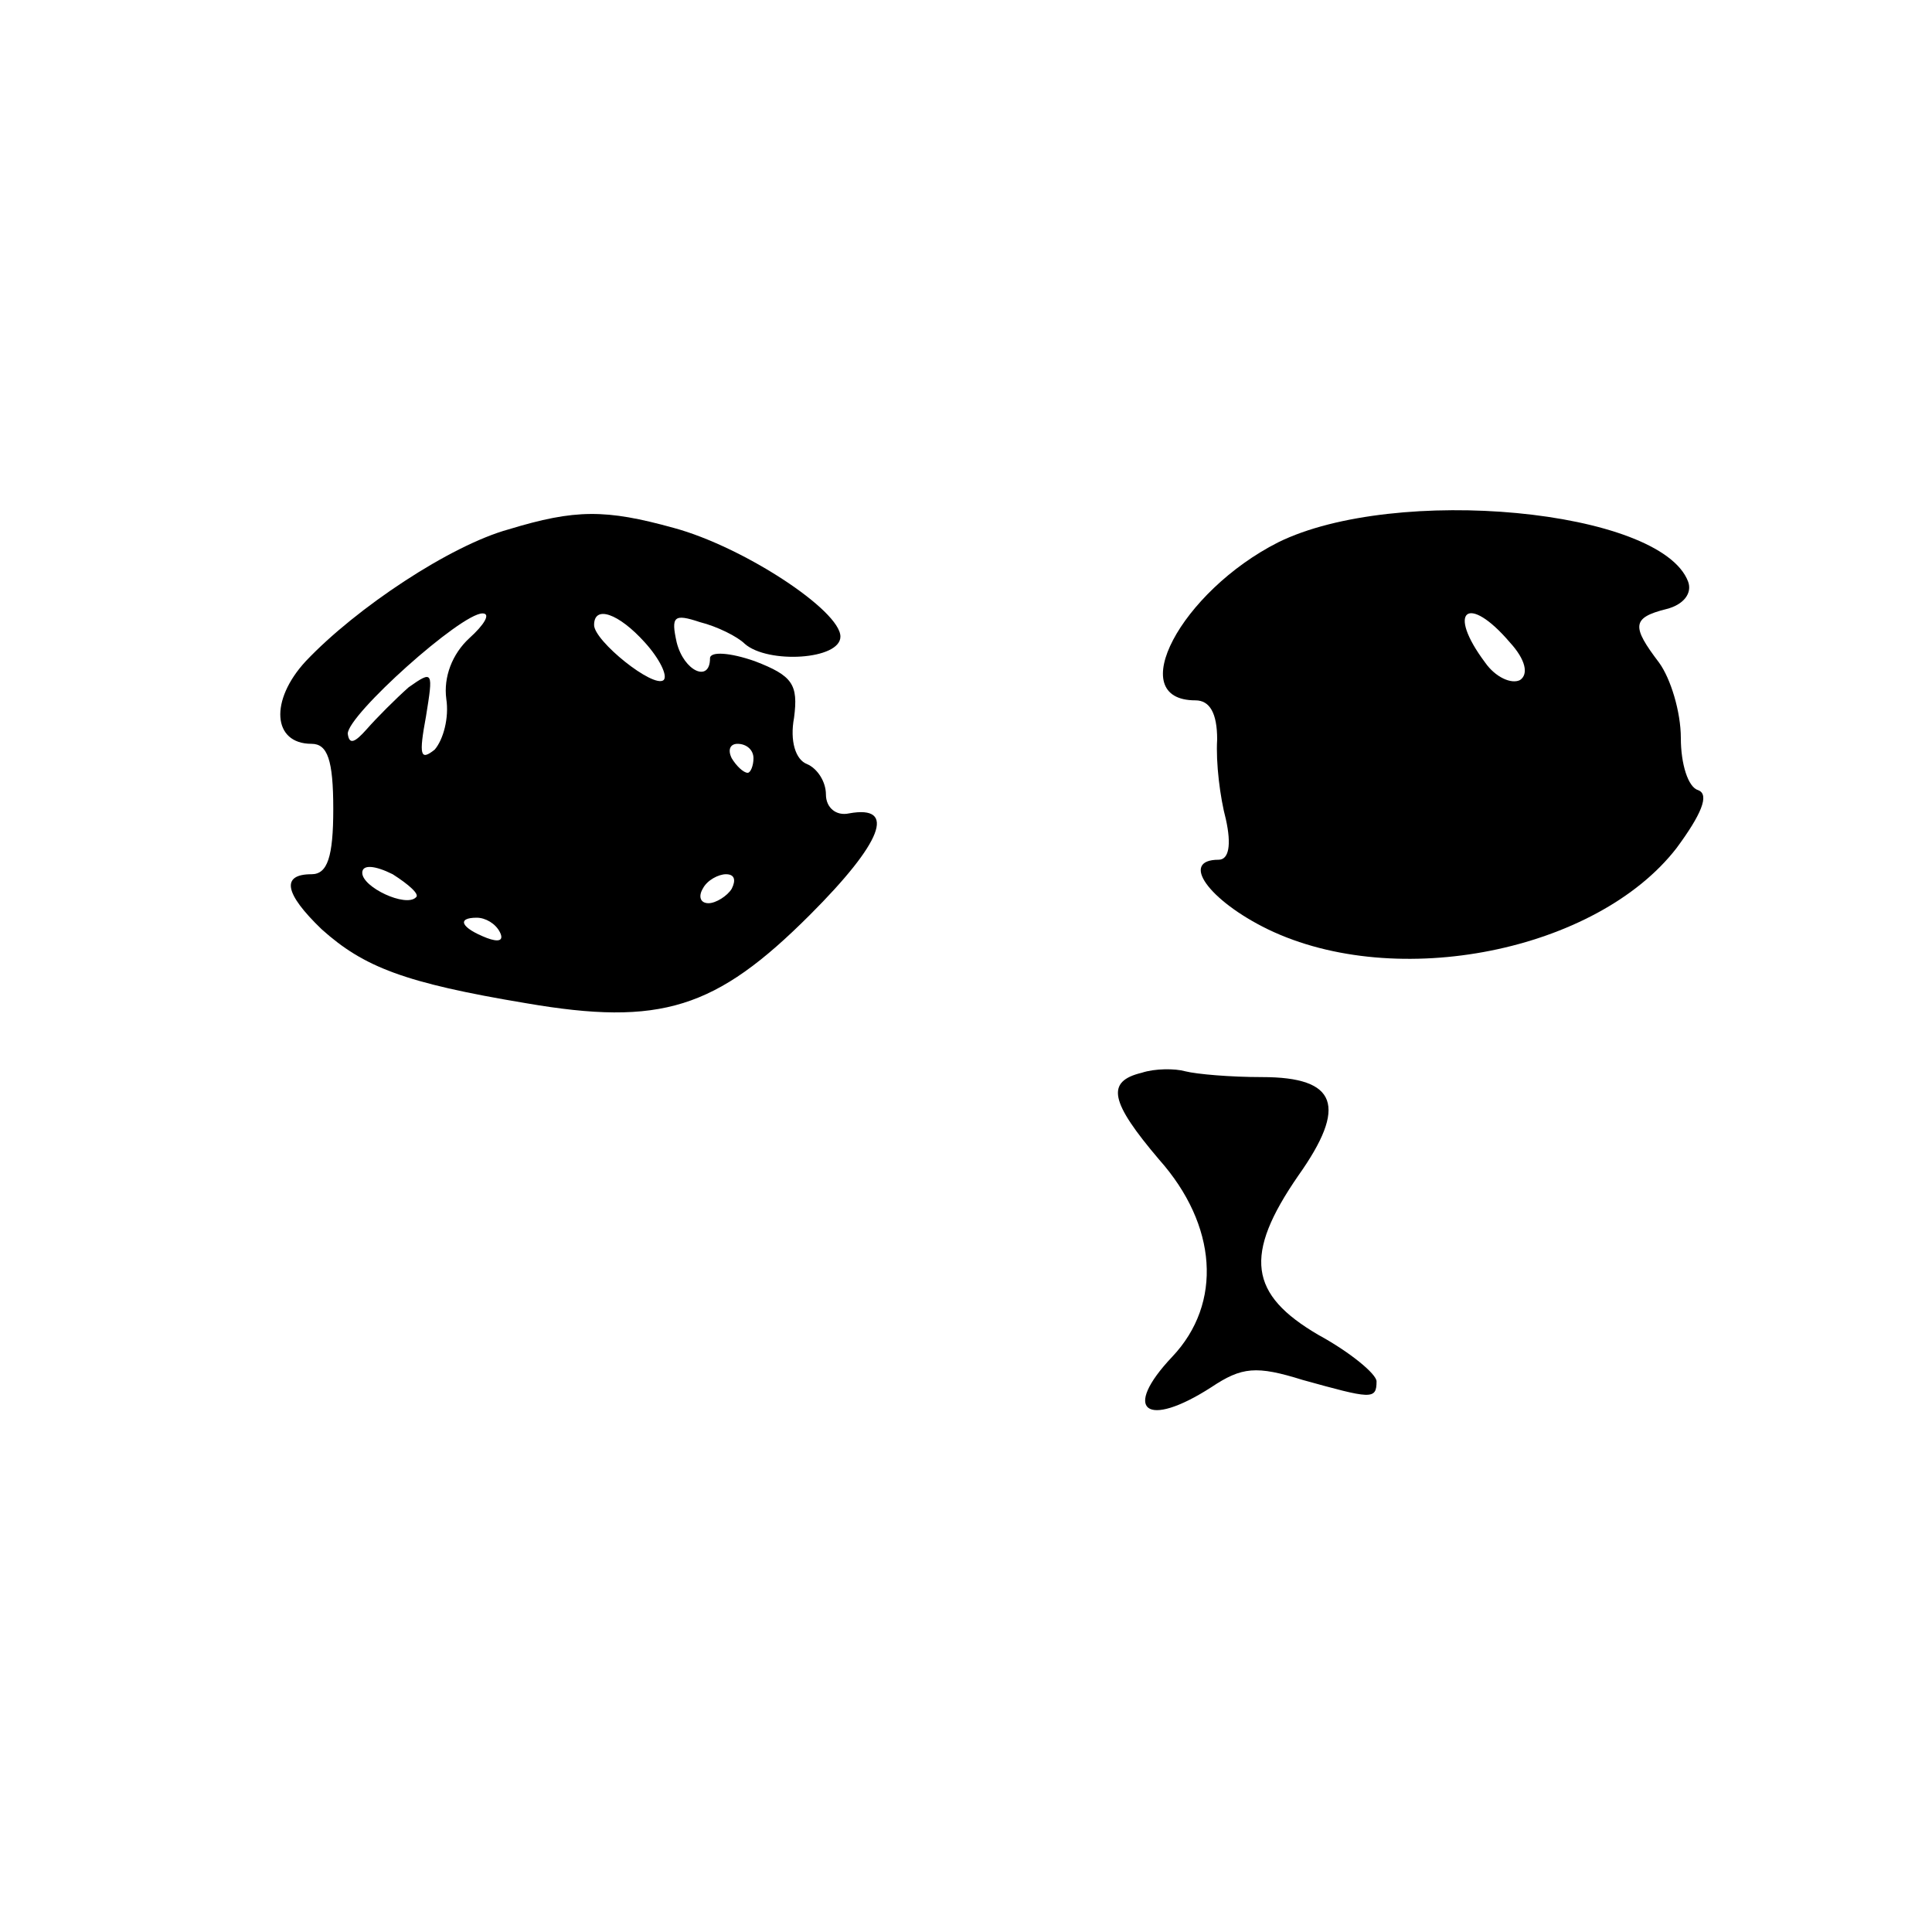 <?xml version="1.0" standalone="no"?>
<!DOCTYPE svg PUBLIC "-//W3C//DTD SVG 20010904//EN"
 "http://www.w3.org/TR/2001/REC-SVG-20010904/DTD/svg10.dtd">
<svg version="1.0" xmlns="http://www.w3.org/2000/svg"
 width="16pt" height="16pt" viewBox="0 0 16 16"
 preserveAspectRatio="xMidYMid meet">
<g transform="translate(0,16) scale(0.012,-0.012)"
fill="#000000" stroke="none">
<path d="M1321 1363 c8 -10 24 -29 36 -42 l23 -24 0 42 c0 41 0 41 -36 41 -33
0 -35 -2 -23 -17z"/>
<path d="M351 968 c-40 -11 -105 -54 -140 -91 -25 -27 -23 -57 4 -57 11 0 15
-11 15 -45 0 -33 -4 -45 -15 -45 -21 0 -19 -13 7 -38 29 -26 57 -37 141 -51
93 -16 131 -4 196 61 50 50 60 76 27 70 -9 -2 -16 4 -16 13 0 9 -6 18 -13 21
-8 3 -12 16 -9 32 3 23 -1 29 -27 39 -17 6 -31 7 -31 2 0 -17 -18 -9 -23 11
-4 18 -2 20 16 14 12 -3 26 -10 31 -15 16 -14 66 -11 66 5 0 18 -67 62 -115
75 -47 13 -68 13 -114 -1z m-27 -75 c-12 -11 -18 -27 -16 -42 2 -13 -2 -28 -8
-35 -10 -8 -11 -4 -6 23 5 31 5 32 -12 20 -9 -8 -22 -21 -29 -29 -8 -9 -12
-11 -13 -3 0 13 78 83 93 83 6 0 1 -8 -9 -17z m121 -3 c10 -11 16 -23 13 -26
-7 -6 -48 27 -48 38 0 14 17 8 35 -12z m75 -80 c0 -5 -2 -10 -4 -10 -3 0 -8 5
-11 10 -3 6 -1 10 4 10 6 0 11 -4 11 -10z m-233 -96 c-7 -7 -37 7 -37 17 0 6
9 5 21 -1 11 -7 19 -14 16 -16z m218 6 c-3 -5 -11 -10 -16 -10 -6 0 -7 5 -4
10 3 6 11 10 16 10 6 0 7 -4 4 -10z m-160 -30 c3 -6 -1 -7 -9 -4 -18 7 -21 14
-7 14 6 0 13 -4 16 -10z"/>
<path d="M882 959 c-67 -34 -107 -109 -57 -109 10 0 15 -9 15 -27 -1 -16 2
-40 6 -55 4 -18 2 -28 -5 -28 -27 0 -7 -28 34 -48 89 -43 227 -15 282 56 17
23 23 37 15 40 -7 2 -12 18 -12 36 0 18 -7 41 -15 52 -19 25 -19 31 5 37 12 3
18 11 15 19 -19 50 -202 67 -283 27z m160 -69 c11 -12 13 -22 7 -26 -6 -3 -17
2 -24 12 -27 36 -12 48 17 14z"/>
<path d="M788 593 c-25 -6 -22 -20 12 -60 40 -45 44 -99 9 -136 -35 -37 -18
-50 27 -21 21 14 31 15 63 5 47 -13 51 -14 51 -1 0 5 -18 20 -40 32 -48 28
-52 55 -14 110 34 48 27 68 -25 68 -22 0 -45 2 -53 4 -7 2 -21 2 -30 -1z"/>
</g>
</svg>
